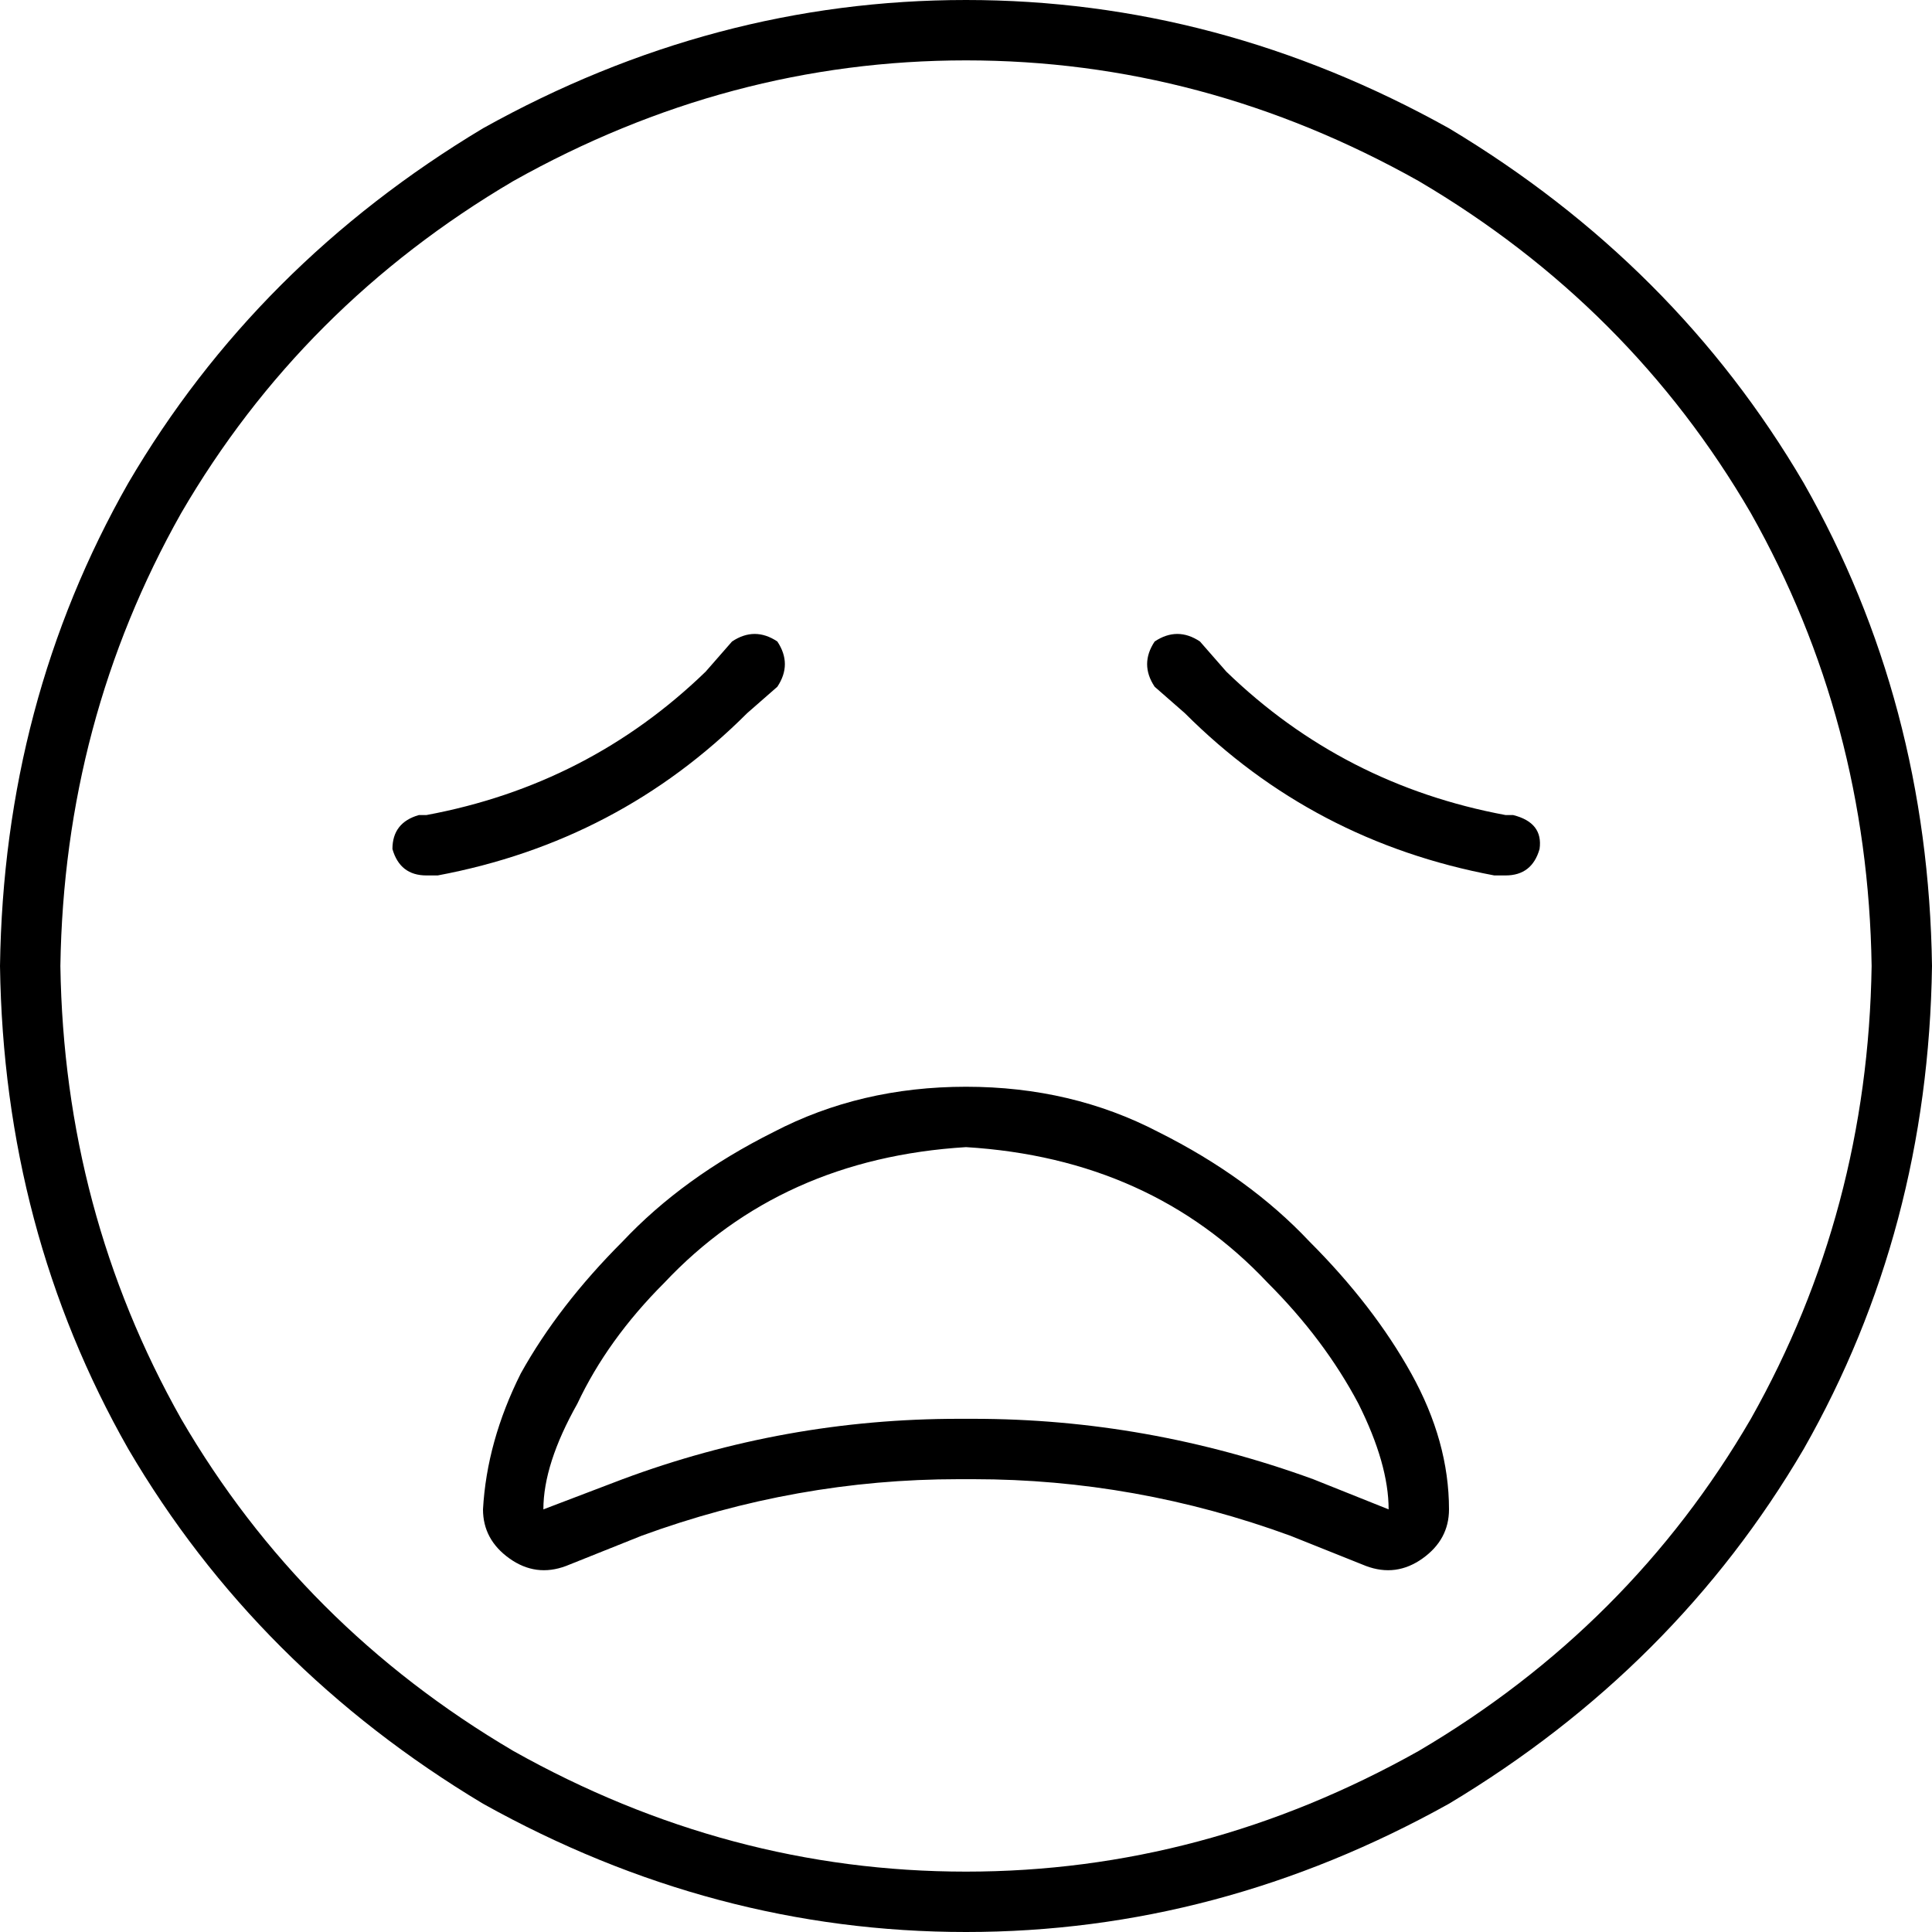 <svg xmlns="http://www.w3.org/2000/svg" viewBox="0 0 512 512">
  <path d="M 496 256 Q 495 191 464 136 L 464 136 Q 432 81 376 48 Q 319 16 256 16 Q 193 16 136 48 Q 80 81 48 136 Q 17 191 16 256 Q 17 321 48 376 Q 80 431 136 464 Q 193 496 256 496 Q 319 496 376 464 Q 432 431 464 376 Q 495 321 496 256 L 496 256 Z M 0 256 Q 1 186 34 128 L 34 128 Q 68 70 128 34 Q 189 0 256 0 Q 323 0 384 34 Q 444 70 478 128 Q 511 186 512 256 Q 511 326 478 384 Q 444 442 384 478 Q 323 512 256 512 Q 189 512 128 478 Q 68 442 34 384 Q 1 326 0 256 L 0 256 Z M 176 340 Q 161 355 153 372 Q 144 388 144 400 L 165 392 Q 208 376 254 376 L 258 376 Q 304 376 348 392 L 368 400 Q 368 388 360 372 Q 351 355 336 340 Q 305 307 256 304 Q 207 307 176 340 L 176 340 Z M 256 288 Q 284 288 307 300 L 307 300 Q 331 312 347 329 Q 364 346 374 364 Q 384 382 384 400 Q 384 408 377 413 Q 370 418 362 415 L 342 407 Q 301 392 258 392 L 254 392 Q 211 392 170 407 L 150 415 Q 142 418 135 413 Q 128 408 128 400 Q 129 382 138 364 Q 148 346 165 329 Q 181 312 205 300 Q 228 288 256 288 L 256 288 Z M 206 170 Q 210 176 206 182 L 198 189 Q 164 223 116 232 L 113 232 Q 106 232 104 225 Q 104 218 111 216 L 113 216 Q 156 208 187 178 L 194 170 Q 200 166 206 170 L 206 170 Z M 306 182 Q 302 176 306 170 Q 312 166 318 170 L 325 178 Q 356 208 399 216 L 401 216 Q 409 218 408 225 Q 406 232 399 232 L 396 232 Q 348 223 314 189 L 306 182 L 306 182 Z" />
</svg>